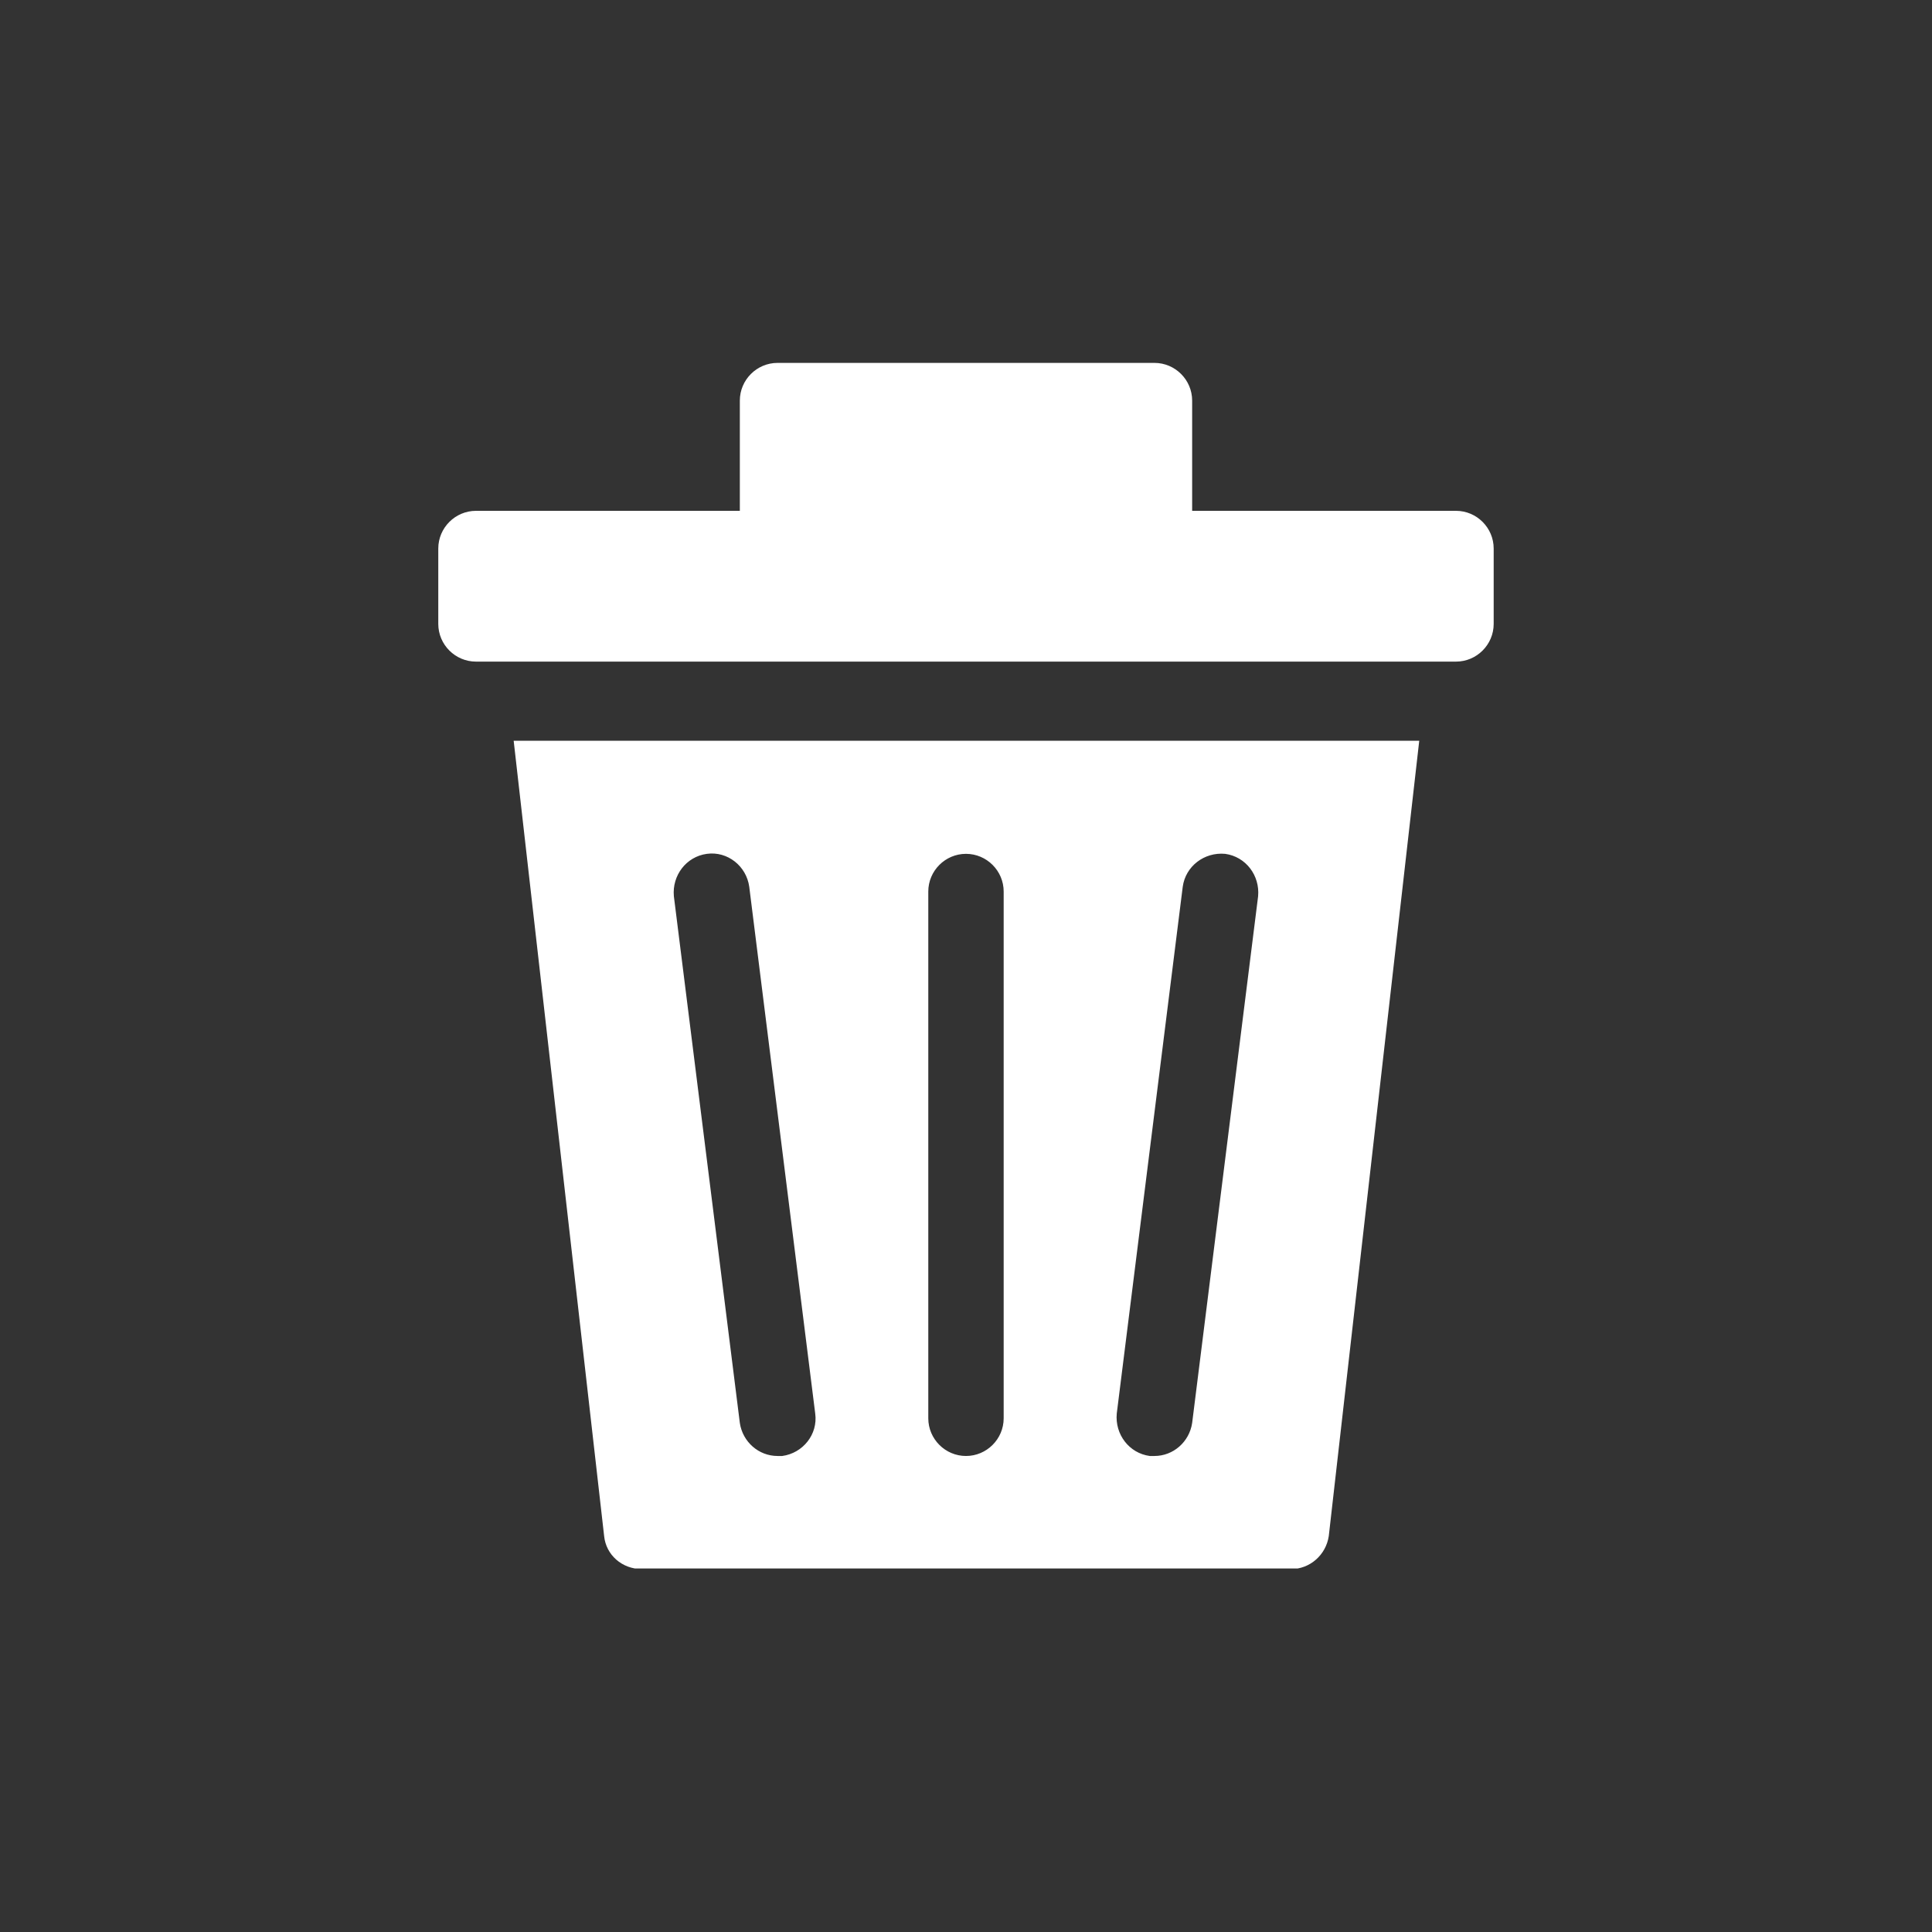 <svg xmlns="http://www.w3.org/2000/svg" xmlns:xlink="http://www.w3.org/1999/xlink" width="500" zoomAndPan="magnify" viewBox="0 0 375 375" height="500" preserveAspectRatio="xMidYMid meet" version="1.0"><rect x="0" y="0" width="375" height="375" fill="#333333" stroke="none"/><defs><clipPath id="0e1862f38e"><path d="M 85.07 70.438 L 289.82 70.438 L 289.82 129 L 85.07 129 Z M 85.07 70.438 " clip-rule="nonzero"/></clipPath><clipPath id="ca7096e7ad"><path d="M 99 143 L 276 143 L 276 304.438 L 99 304.438 Z M 99 143 " clip-rule="nonzero"/></clipPath></defs><g clip-path="url(#0e1862f38e)"><path fill="#ffffff" d="M 282.609 99.152 L 231.395 99.152 L 231.395 77.754 C 231.395 73.73 228.102 70.438 224.078 70.438 L 150.918 70.438 C 146.895 70.438 143.602 73.73 143.602 77.754 L 143.602 99.152 L 92.387 99.152 C 88.363 99.152 85.07 102.445 85.07 106.469 L 85.07 121.102 C 85.07 125.125 88.363 128.418 92.387 128.418 L 282.609 128.418 C 286.633 128.418 289.922 125.125 289.922 121.102 L 289.922 106.469 C 289.922 102.445 286.633 99.152 282.609 99.152 Z M 282.609 99.152 " fill-opacity="1" fill-rule="nonzero"/></g><g clip-path="url(#ca7096e7ad)"><path fill="#ffffff" d="M 117.262 298.152 C 117.629 301.812 120.738 304.555 124.578 304.555 L 250.598 304.555 C 254.258 304.555 257.367 301.812 257.914 298.152 L 275.473 143.781 L 99.703 143.781 Z M 216.762 274.375 L 229.566 172.133 C 230.113 168.109 233.773 165.363 237.797 165.73 C 241.82 166.277 244.562 169.938 244.199 173.961 L 231.395 276.203 C 230.848 279.863 227.738 282.605 224.078 282.605 C 223.711 282.605 223.531 282.605 223.164 282.605 C 219.141 282.059 216.395 278.398 216.762 274.375 Z M 180.18 173.047 C 180.18 169.023 183.473 165.73 187.496 165.73 C 191.52 165.73 194.812 169.023 194.812 173.047 L 194.812 275.289 C 194.812 279.312 191.52 282.605 187.496 282.605 C 183.473 282.605 180.18 279.312 180.18 275.289 Z M 137.199 165.73 C 141.223 165.18 144.883 168.109 145.43 172.133 L 158.234 274.375 C 158.781 278.398 155.855 282.059 151.832 282.605 C 151.465 282.605 151.281 282.605 150.918 282.605 C 147.258 282.605 144.148 279.863 143.602 276.203 L 130.797 173.961 C 130.43 169.938 133.176 166.277 137.199 165.73 Z M 137.199 165.73 " fill-opacity="1" fill-rule="nonzero"/></g></svg>